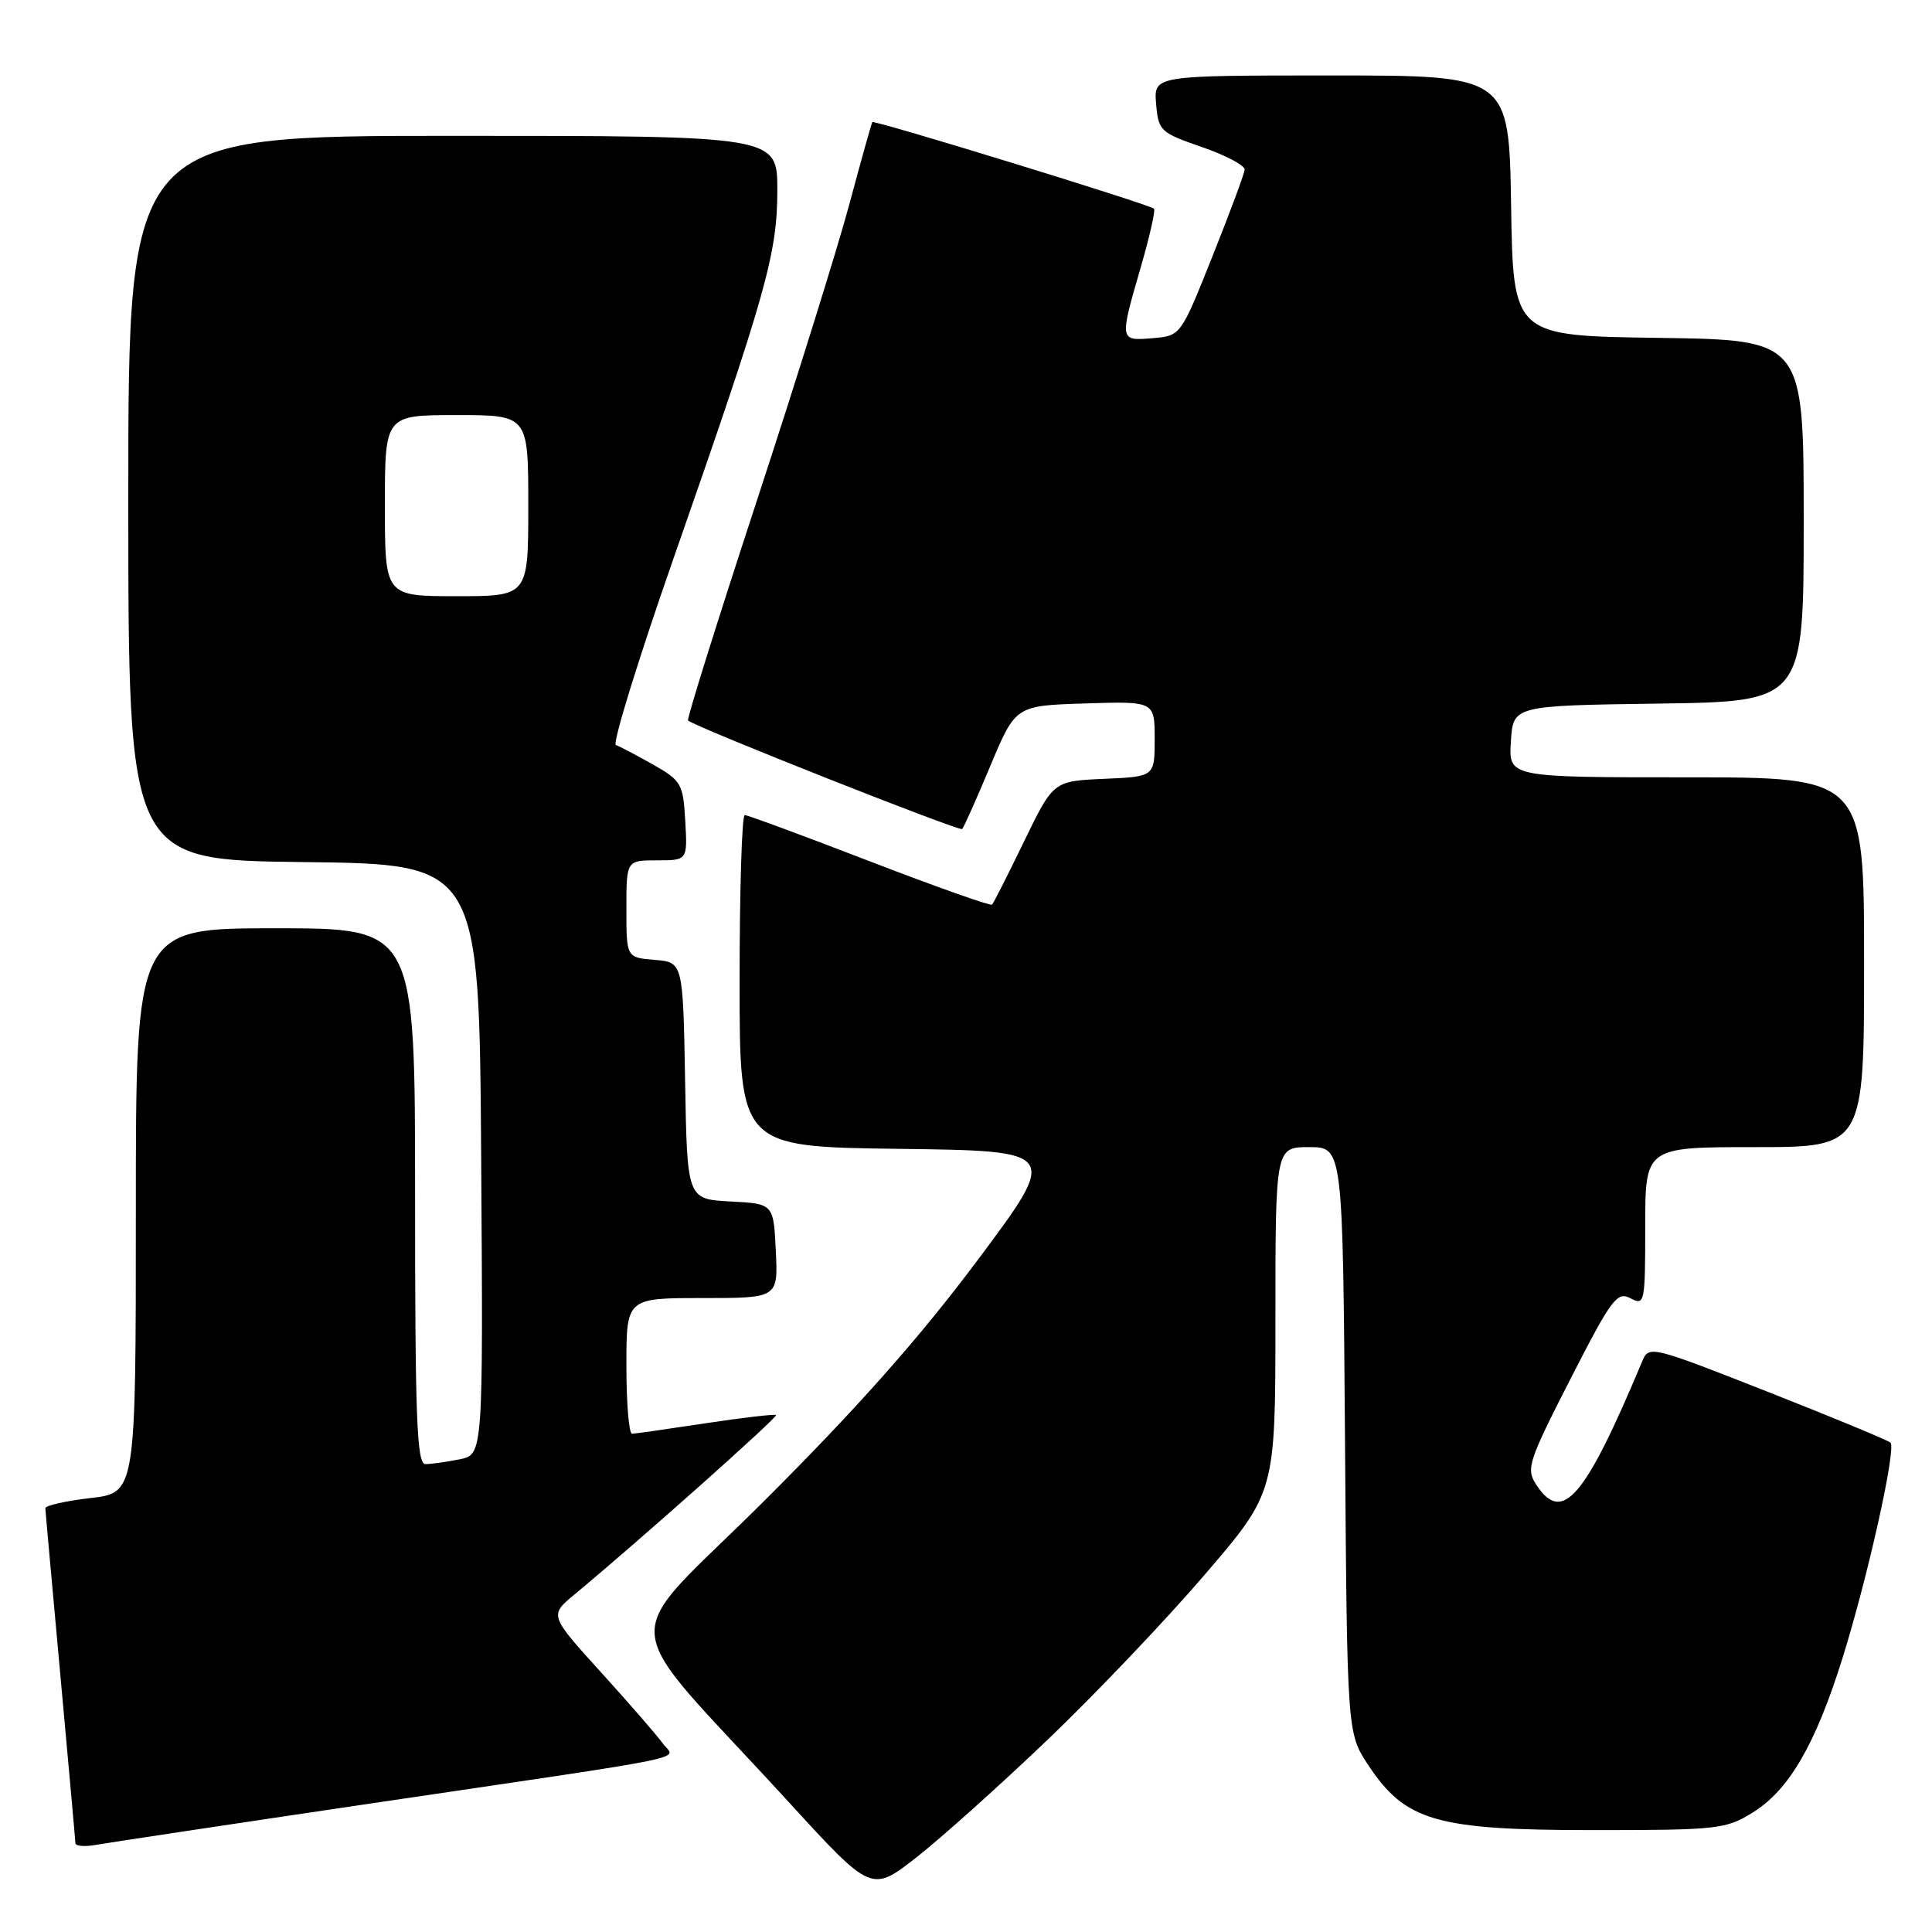 <?xml version="1.0" encoding="UTF-8" standalone="no"?>
<!DOCTYPE svg PUBLIC "-//W3C//DTD SVG 1.1//EN" "http://www.w3.org/Graphics/SVG/1.1/DTD/svg11.dtd" >
<svg xmlns="http://www.w3.org/2000/svg" xmlns:xlink="http://www.w3.org/1999/xlink" version="1.1" viewBox="0 0 256 256">
 <g >
 <path fill="currentColor"
d=" M 138.84 230.50 C 145.17 224.45 154.54 214.60 159.67 208.61 C 169.00 197.73 169.00 197.73 169.00 174.86 C 169.00 152.00 169.00 152.00 173.47 152.00 C 177.93 152.00 177.93 152.00 178.22 190.82 C 178.50 229.65 178.50 229.65 181.32 233.91 C 186.22 241.31 190.30 242.49 211.00 242.50 C 227.61 242.50 228.69 242.38 232.26 240.16 C 237.05 237.18 240.54 231.19 244.10 219.84 C 247.48 209.06 251.29 191.96 250.50 191.16 C 250.18 190.85 242.85 187.81 234.21 184.41 C 218.79 178.34 218.48 178.26 217.61 180.36 C 210.00 198.54 207.02 202.02 203.57 196.74 C 202.18 194.63 202.48 193.71 208.09 182.73 C 213.54 172.07 214.28 171.08 216.05 172.03 C 217.93 173.03 218.00 172.67 218.00 162.54 C 218.00 152.00 218.00 152.00 232.50 152.00 C 247.00 152.00 247.00 152.00 247.00 127.50 C 247.00 103.00 247.00 103.00 223.45 103.00 C 199.89 103.00 199.89 103.00 200.20 98.25 C 200.50 93.50 200.50 93.50 219.75 93.23 C 239.00 92.96 239.00 92.96 239.00 69.00 C 239.00 45.04 239.00 45.04 219.75 44.77 C 200.50 44.50 200.50 44.50 200.23 27.25 C 199.95 10.00 199.95 10.00 176.42 10.00 C 152.88 10.00 152.88 10.00 153.19 13.75 C 153.49 17.34 153.74 17.58 159.25 19.48 C 162.41 20.57 164.96 21.92 164.92 22.48 C 164.88 23.04 162.95 28.22 160.64 34.00 C 156.45 44.50 156.45 44.50 152.73 44.81 C 148.32 45.18 148.32 45.17 151.16 35.40 C 152.34 31.32 153.13 27.83 152.91 27.65 C 152.13 27.02 115.81 15.86 115.59 16.18 C 115.47 16.35 114.11 21.22 112.56 27.00 C 111.01 32.78 105.49 50.48 100.29 66.33 C 95.09 82.19 90.98 95.30 91.17 95.47 C 92.13 96.34 127.14 110.20 127.49 109.85 C 127.72 109.62 129.40 105.85 131.23 101.47 C 134.57 93.50 134.57 93.50 143.78 93.21 C 153.00 92.92 153.00 92.92 153.00 97.92 C 153.00 102.91 153.00 102.91 146.29 103.20 C 139.57 103.50 139.57 103.50 135.69 111.50 C 133.56 115.90 131.65 119.67 131.45 119.87 C 131.26 120.07 123.96 117.48 115.23 114.12 C 106.50 110.75 99.05 108.00 98.68 108.00 C 98.31 108.00 98.00 117.89 98.00 129.98 C 98.00 151.96 98.00 151.96 119.18 152.23 C 140.35 152.50 140.35 152.50 129.52 167.00 C 121.84 177.27 113.62 186.55 101.32 198.82 C 81.57 218.52 81.16 213.27 104.49 238.76 C 115.47 250.76 115.47 250.76 121.41 246.13 C 124.67 243.58 132.51 236.55 138.84 230.50 Z  M 49.00 238.99 C 93.61 232.39 89.43 233.25 87.83 231.02 C 87.10 230.00 83.42 225.76 79.65 221.60 C 72.79 214.04 72.79 214.04 76.13 211.27 C 84.69 204.17 103.11 187.77 102.82 187.51 C 102.64 187.35 98.45 187.84 93.50 188.59 C 88.55 189.34 84.16 189.97 83.75 189.98 C 83.34 189.99 83.00 185.95 83.00 181.00 C 83.00 172.00 83.00 172.00 93.05 172.00 C 103.10 172.00 103.10 172.00 102.80 165.75 C 102.50 159.50 102.50 159.50 96.78 159.20 C 91.05 158.90 91.05 158.90 90.78 143.20 C 90.50 127.50 90.50 127.50 86.75 127.19 C 83.00 126.88 83.00 126.88 83.00 120.44 C 83.00 114.00 83.00 114.00 87.05 114.00 C 91.10 114.00 91.10 114.00 90.80 108.78 C 90.52 103.84 90.28 103.43 86.50 101.29 C 84.30 100.05 82.10 98.89 81.61 98.72 C 81.12 98.55 84.56 87.40 89.26 73.95 C 101.53 38.84 103.00 33.62 103.00 25.20 C 103.00 18.00 103.00 18.00 60.00 18.00 C 17.00 18.00 17.00 18.00 17.00 65.98 C 17.00 113.96 17.00 113.96 40.25 114.23 C 63.50 114.50 63.50 114.50 63.76 153.62 C 64.02 192.75 64.02 192.75 60.89 193.37 C 59.16 193.72 57.13 194.00 56.37 194.00 C 55.23 194.00 55.00 187.95 55.00 158.50 C 55.00 123.00 55.00 123.00 36.50 123.00 C 18.00 123.00 18.00 123.00 18.00 160.40 C 18.00 197.80 18.00 197.80 12.00 198.50 C 8.70 198.88 6.01 199.49 6.01 199.85 C 6.02 200.21 6.92 210.18 8.00 222.00 C 9.08 233.82 9.98 243.83 9.99 244.22 C 9.99 244.62 11.24 244.73 12.75 244.45 C 14.26 244.18 30.57 241.72 49.00 238.99 Z  M 51.00 67.00 C 51.00 55.00 51.00 55.00 60.50 55.00 C 70.00 55.00 70.00 55.00 70.00 67.00 C 70.00 79.00 70.00 79.00 60.50 79.00 C 51.00 79.00 51.00 79.00 51.00 67.00 Z "/>
</g>
</svg>